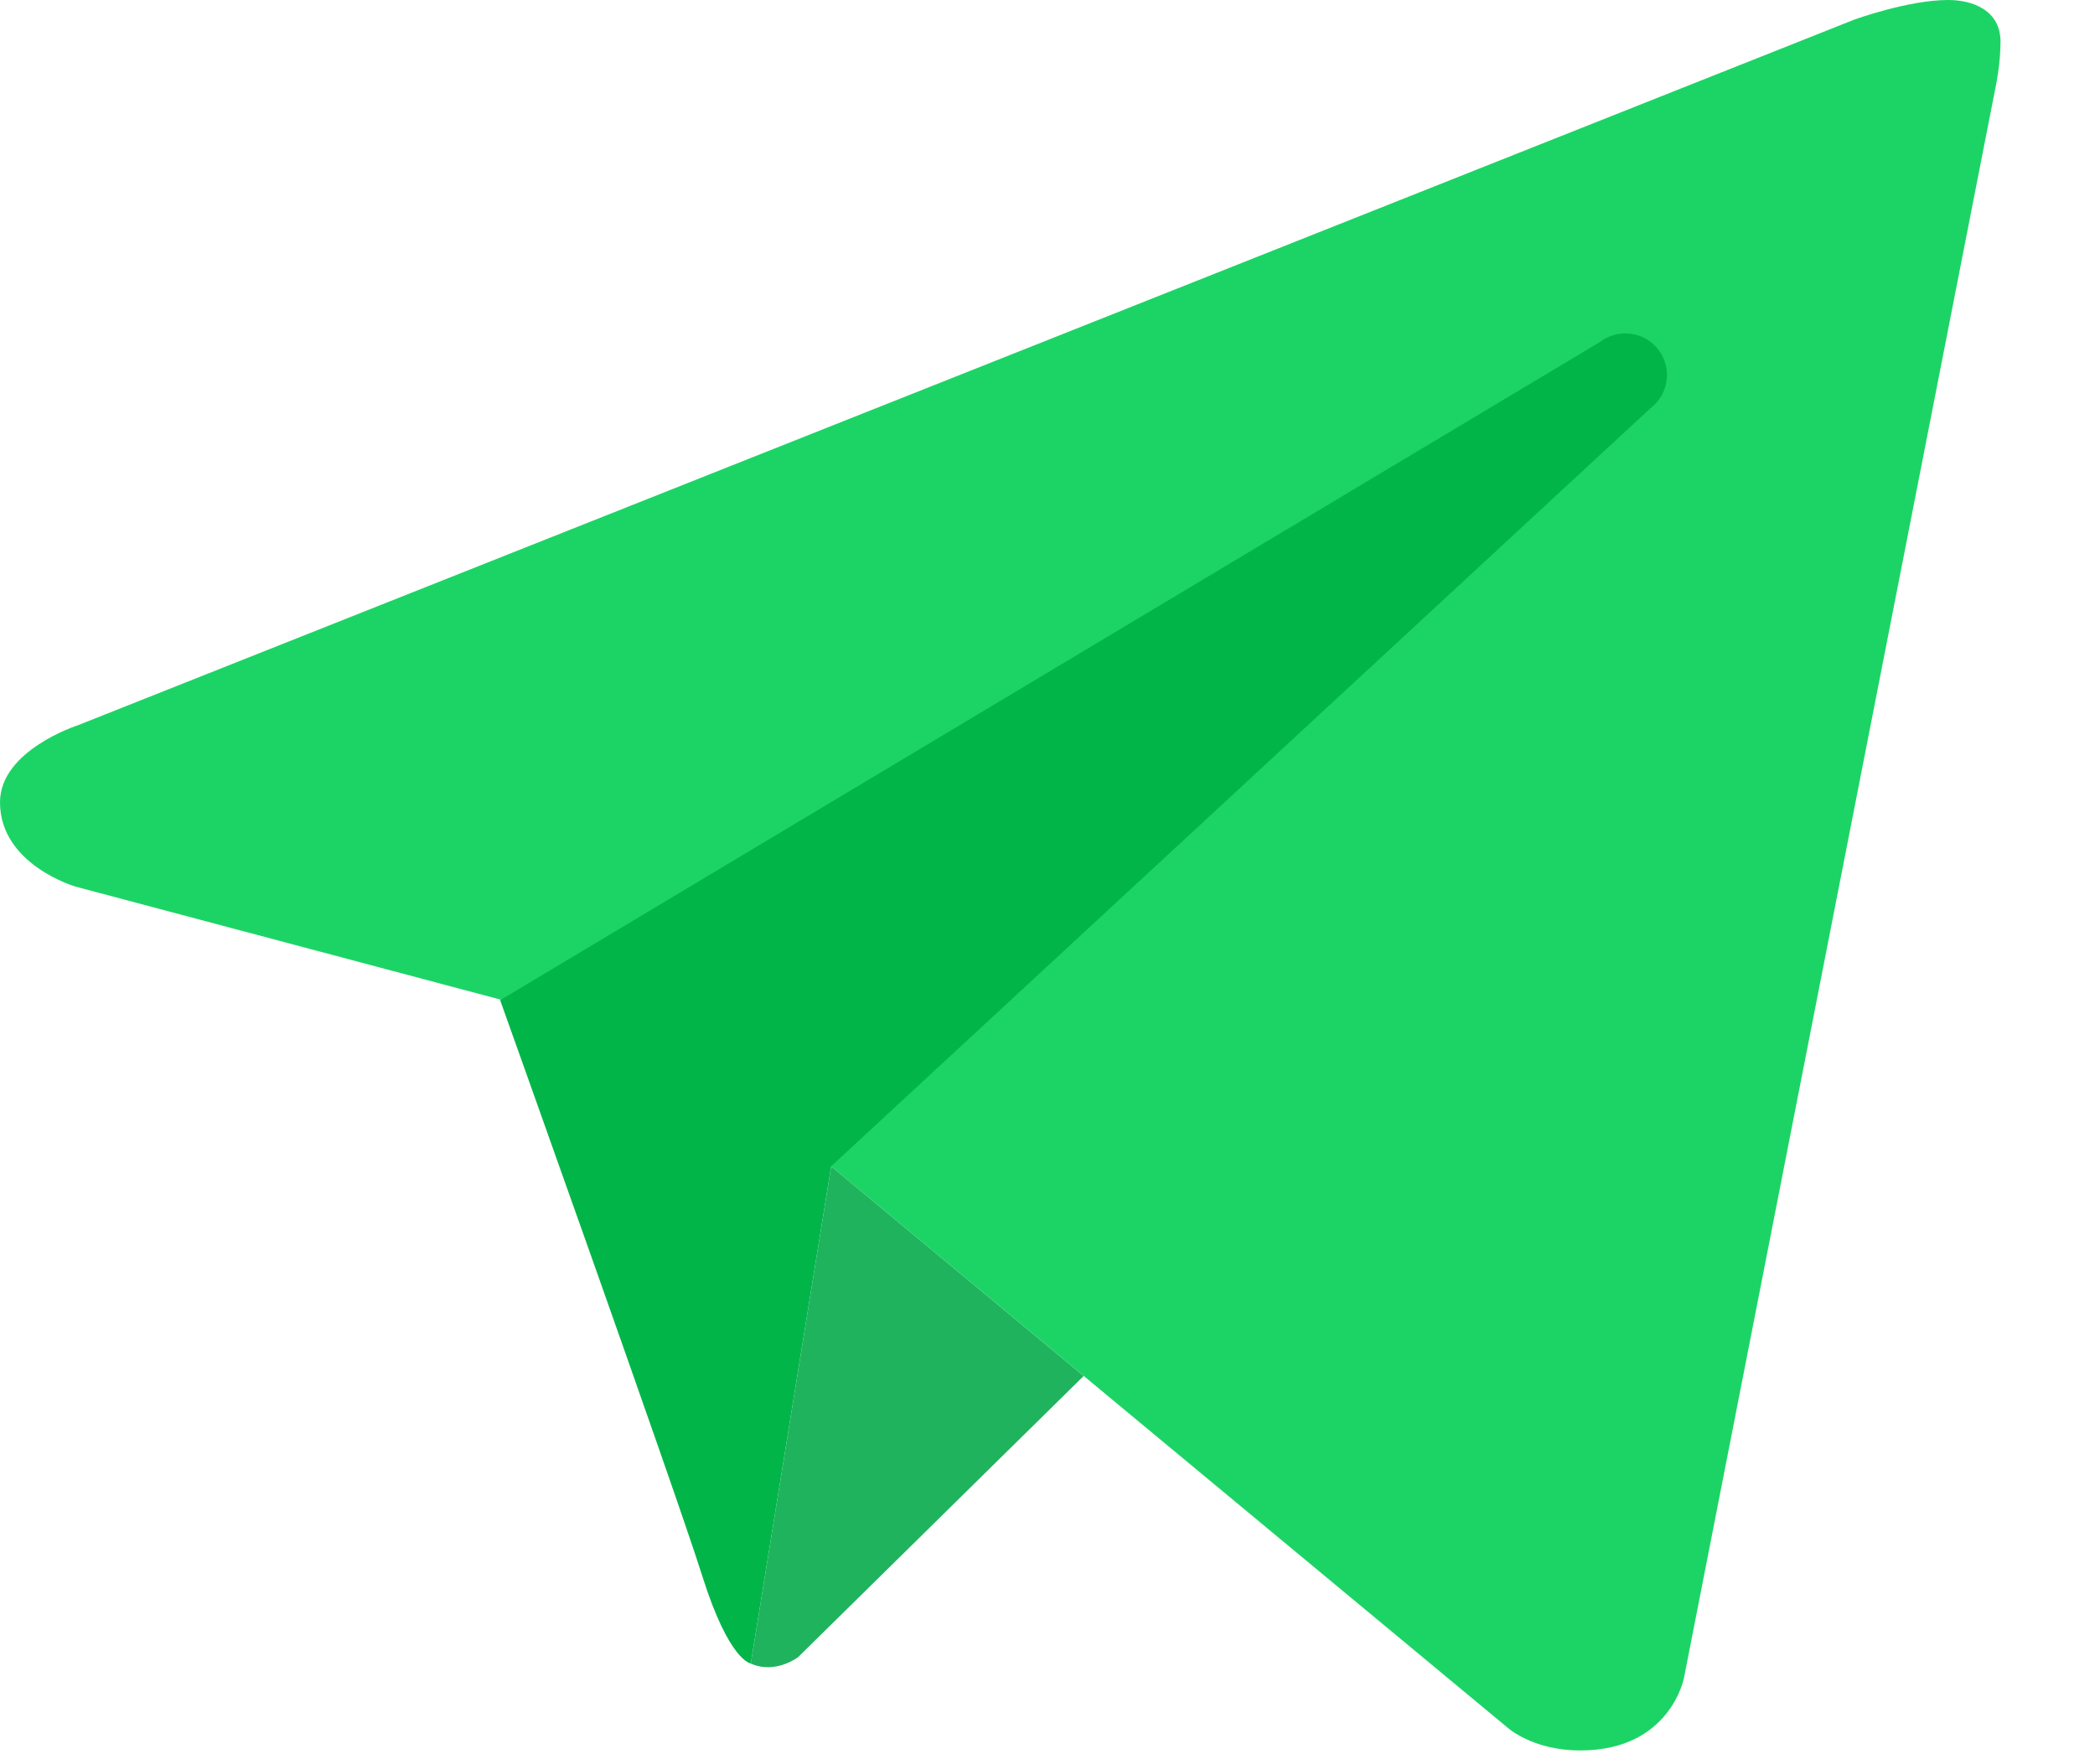 <svg width="19" height="16" viewBox="0 0 19 16" fill="none" xmlns="http://www.w3.org/2000/svg">
<path d="M18.105 0.756L15.273 15.214C15.273 15.214 15.152 15.875 14.332 15.875C13.897 15.875 13.672 15.668 13.672 15.668L7.538 10.578L4.537 9.065L0.686 8.041C0.686 8.041 0 7.843 0 7.276C0 6.804 0.705 6.578 0.705 6.578L16.819 0.177C16.819 0.177 17.311 -0.001 17.67 2.41603e-06C17.891 2.41603e-06 18.143 0.094 18.143 0.378C18.143 0.567 18.105 0.756 18.105 0.756Z" fill="#1CD465"/>
<path d="M9.828 12.479L7.238 15.029C7.238 15.029 7.125 15.116 6.975 15.12C6.922 15.121 6.867 15.113 6.809 15.087L7.538 10.578L9.828 12.479Z" fill="#1FB35D"/>
<path d="M15.041 3.172C14.913 3.005 14.678 2.975 14.511 3.101L4.536 9.071C4.536 9.071 6.128 13.525 6.37 14.296C6.614 15.068 6.809 15.086 6.809 15.086L7.538 10.577L14.97 3.701C15.136 3.574 15.167 3.338 15.041 3.172Z" fill="#02B549"/>
</svg>
